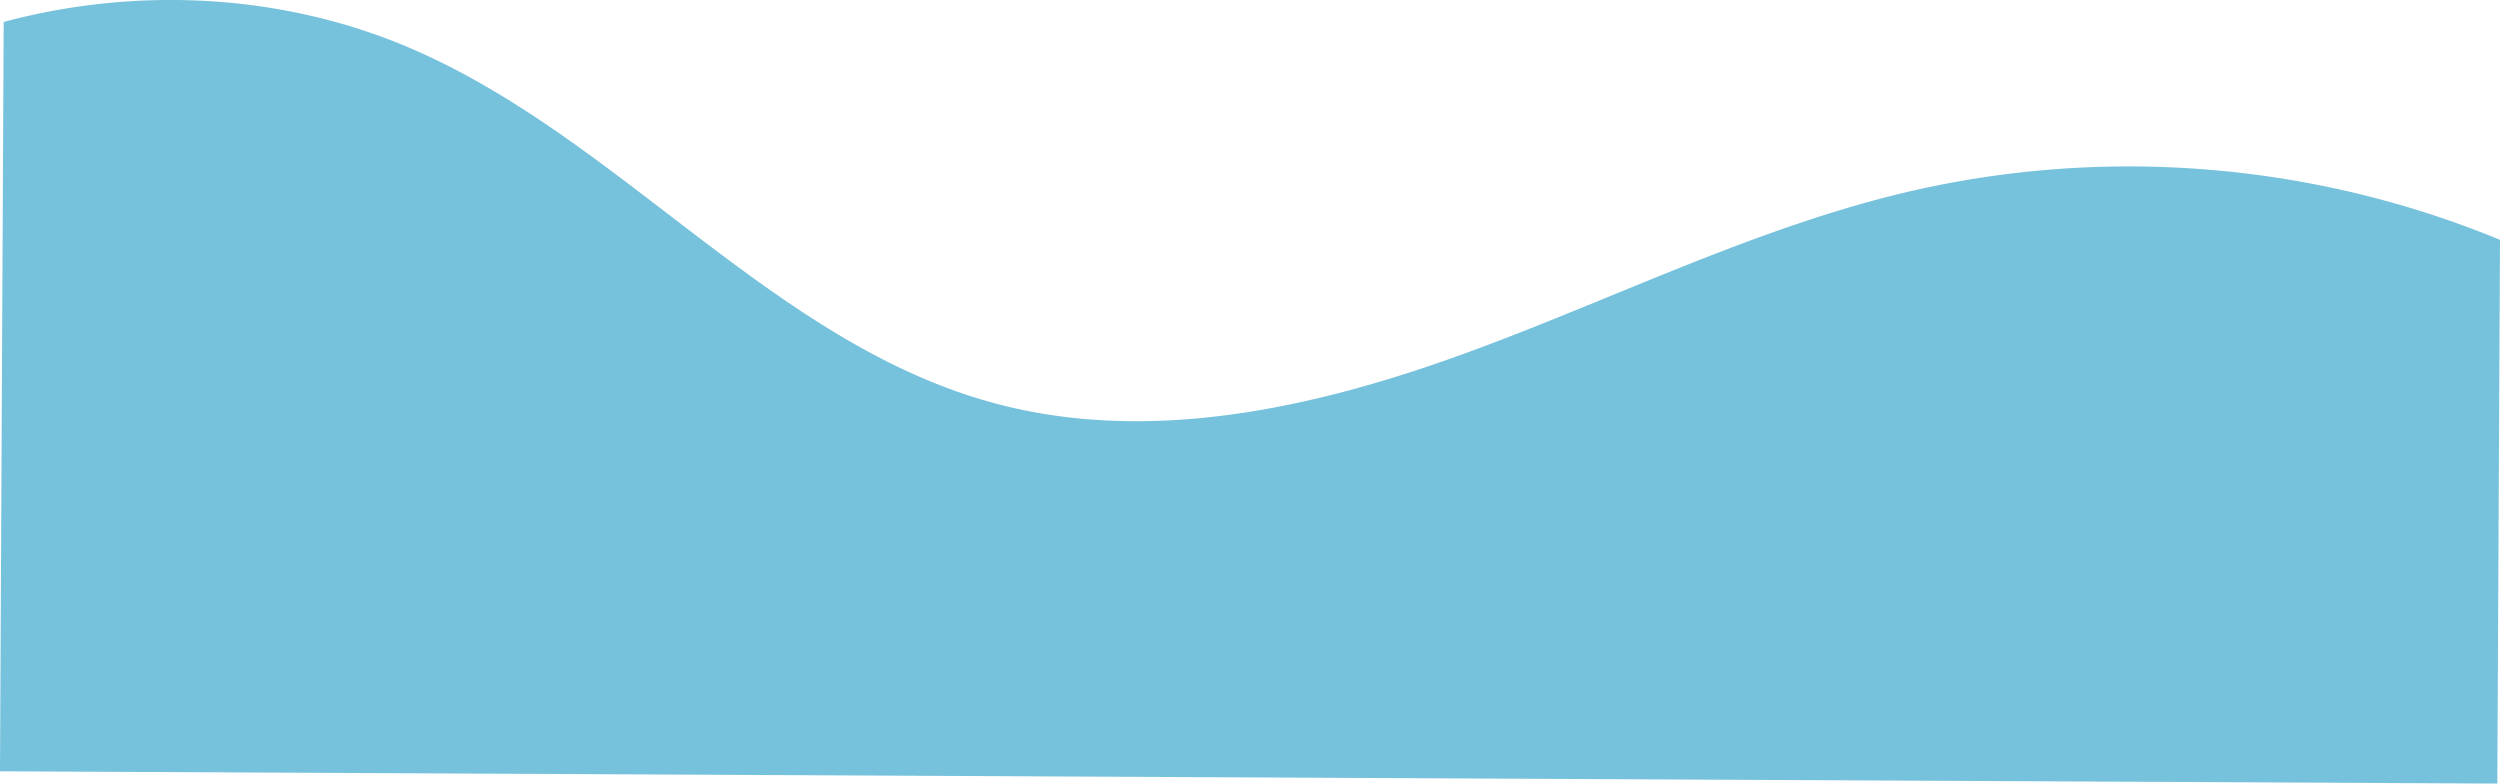 <svg id="Layer_1" data-name="Layer 1" xmlns="http://www.w3.org/2000/svg" viewBox="0 0 1193.19 373.98"><defs><style>.cls-1{fill:#76c1db;}</style></defs><title>WAVE 1</title><path class="cls-1" d="M910.18,468.61c-74.53,17-143.5,52-215.32,78.12s-150.64,43.44-224.4,23.38c-104.65-28.46-177-125-276.34-168.48C132.89,374.84,62.59,371-1.88,388.29L-3.64,745.93l1191.91,5.86,1.28-259.52A465.42,465.42,0,0,0,910.18,468.61Z" transform="translate(3.64 -377.81)"/></svg>
